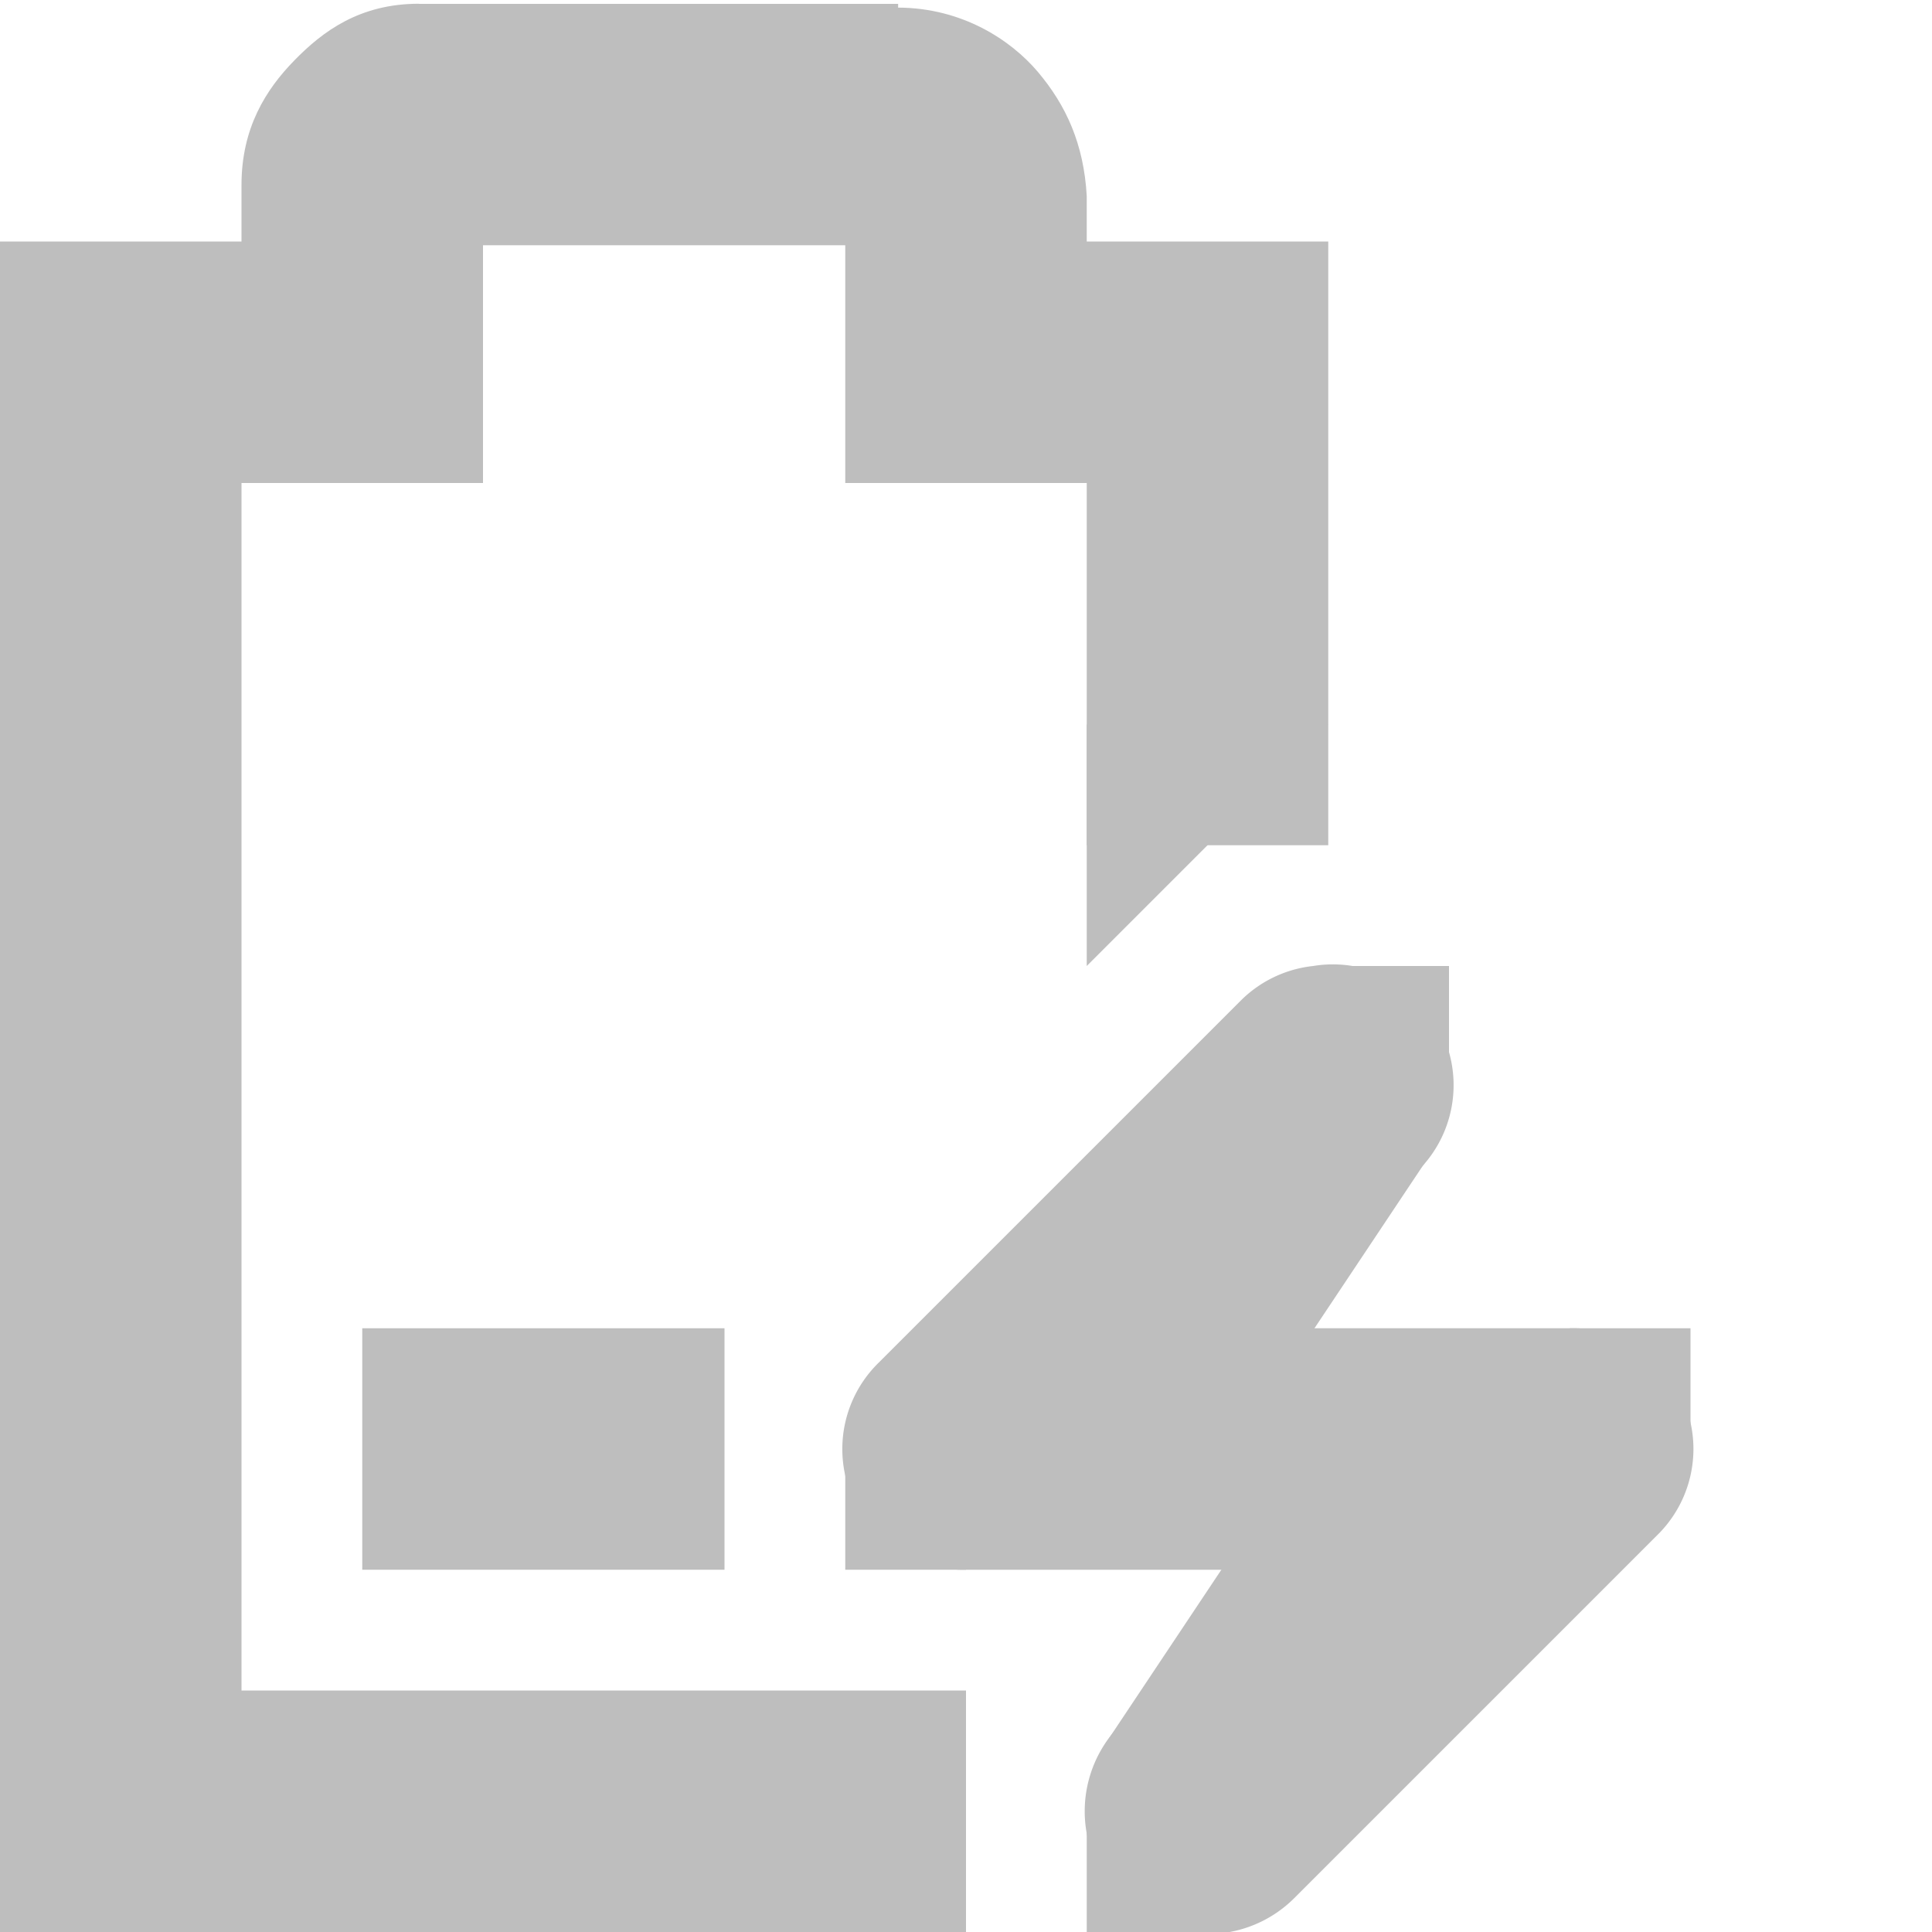 <?xml version="1.0" encoding="UTF-8" standalone="no"?>
<!-- Created with Inkscape (http://www.inkscape.org/) -->

<svg
   xmlns:dc="http://purl.org/dc/elements/1.1/"
   xmlns:cc="http://creativecommons.org/ns#"
   xmlns:rdf="http://www.w3.org/1999/02/22-rdf-syntax-ns#"
   xmlns:svg="http://www.w3.org/2000/svg"
   xmlns="http://www.w3.org/2000/svg"
   xmlns:inkscape="http://www.inkscape.org/namespaces/inkscape"
   version="1.1"
   width="16"
   height="16"
   id="svg7384">
  <title
     id="title9167">Moblin Icon Theme</title>
  <defs
     id="defs7386" />
  <g
     transform="translate(-221,-489)"
     id="layer3"
     style="display:inline">
    <path
       d="m 224,500 0,2 3,0 0,-2 -3,0 z"
       inkscape:connector-curvature="0"
       id="path6306"
       style="fill:#bebebe;fill-opacity:1;stroke:none" />
    <path
       d="m 224.469,489.031 c -0.49,0 -0.796,0.228 -1.031,0.469 -0.235,0.24 -0.438,0.559 -0.438,1.031 l 0,0.469 -1,0 -1,0 0,1 0,12 0,1 1,0 7,0 0,-2 -6,0 0,-10 1,0 1,0 0,-1 0,-0.969 3,0 0,0.969 0,1 1,0 1,0 0,3 2,0 0,-4 0,-1 -1,0 -1,0 0,-0.344 0,-0.031 c -0.024,-0.431 -0.17,-0.752 -0.406,-1.031 -0.224,-0.264 -0.627,-0.529 -1.156,-0.531 l 0,-0.031 -0.062,0 -3.906,0 z"
       inkscape:connector-curvature="0"
       id="path6308"
       style="font-size:medium;font-style:normal;font-variant:normal;font-weight:normal;font-stretch:normal;text-indent:0;text-align:start;text-decoration:none;line-height:normal;letter-spacing:normal;word-spacing:normal;text-transform:none;direction:ltr;block-progression:tb;writing-mode:lr-tb;text-anchor:start;color:#000000;fill:#bebebe;fill-opacity:1;stroke:none;stroke-width:2;marker:none;visibility:visible;display:inline;overflow:visible;enable-background:accumulate;font-family:Bitstream Vera Sans;-inkscape-font-specification:Bitstream Vera Sans" />
    <rect
       width="16"
       height="16"
       x="489"
       y="-237"
       transform="matrix(0,1,-1,0,0,0)"
       id="rect6310"
       style="color:#000000;fill:none;stroke:none;stroke-width:1;marker:none;visibility:visible;display:inline;overflow:visible;enable-background:accumulate" />
    <path
       d="m 231.875,497 a 1,1 0 0 0 -0.594,0.281 l -3,3 A 1,1 0 0 0 229,502 l 2.562,0 -1.281,1.281 a 1.016,1.016 0 1 0 1.438,1.438 l 3,-3 A 1,1 0 0 0 234,500 l -2.562,0 1.281,-1.281 A 1,1 0 0 0 231.875,497 z"
       inkscape:connector-curvature="0"
       id="path6312"
       style="font-size:medium;font-style:normal;font-variant:normal;font-weight:normal;font-stretch:normal;text-indent:0;text-align:start;text-decoration:none;line-height:normal;letter-spacing:normal;word-spacing:normal;text-transform:none;direction:ltr;block-progression:tb;writing-mode:lr-tb;text-anchor:start;color:#000000;fill:#bebebe;fill-opacity:1;fill-rule:nonzero;stroke:none;stroke-width:2;marker:none;visibility:visible;display:inline;overflow:visible;enable-background:accumulate;font-family:Bitstream Vera Sans;-inkscape-font-specification:Bitstream Vera Sans" />
    <rect
       width="1"
       height="1"
       x="234"
       y="500"
       id="rect6314"
       style="color:#000000;fill:#bebebe;fill-opacity:1;fill-rule:nonzero;stroke:none;stroke-width:2;marker:none;visibility:visible;display:inline;overflow:visible;enable-background:accumulate" />
    <rect
       width="1"
       height="1"
       x="228"
       y="501"
       id="rect6316"
       style="color:#000000;fill:#bebebe;fill-opacity:1;fill-rule:nonzero;stroke:none;stroke-width:2;marker:none;visibility:visible;display:inline;overflow:visible;enable-background:accumulate" />
    <rect
       width="1"
       height="1"
       x="232"
       y="497"
       id="rect6318"
       style="color:#000000;fill:#bebebe;fill-opacity:1;fill-rule:nonzero;stroke:none;stroke-width:2;marker:none;visibility:visible;display:inline;overflow:visible;enable-background:accumulate" />
    <rect
       width="1"
       height="1"
       x="230"
       y="504"
       id="rect6320"
       style="color:#000000;fill:#bebebe;fill-opacity:1;fill-rule:nonzero;stroke:none;stroke-width:2;marker:none;visibility:visible;display:inline;overflow:visible;enable-background:accumulate" />
    <path
       d="m 231.156,497.438 -2,3 1.688,1.125 2,-3 -1.688,-1.125 z"
       inkscape:connector-curvature="0"
       id="path6322"
       style="font-size:medium;font-style:normal;font-variant:normal;font-weight:normal;font-stretch:normal;text-indent:0;text-align:start;text-decoration:none;line-height:normal;letter-spacing:normal;word-spacing:normal;text-transform:none;direction:ltr;block-progression:tb;writing-mode:lr-tb;text-anchor:start;color:#000000;fill:#bebebe;fill-opacity:1;fill-rule:nonzero;stroke:none;stroke-width:2;marker:none;visibility:visible;display:inline;overflow:visible;enable-background:accumulate;font-family:Bitstream Vera Sans;-inkscape-font-specification:Bitstream Vera Sans" />
    <path
       d="m 232.156,500.438 -2,3 1.688,1.125 2,-3 -1.688,-1.125 z"
       inkscape:connector-curvature="0"
       id="path6324"
       style="font-size:medium;font-style:normal;font-variant:normal;font-weight:normal;font-stretch:normal;text-indent:0;text-align:start;text-decoration:none;line-height:normal;letter-spacing:normal;word-spacing:normal;text-transform:none;direction:ltr;block-progression:tb;writing-mode:lr-tb;text-anchor:start;color:#000000;fill:#bebebe;fill-opacity:1;fill-rule:nonzero;stroke:none;stroke-width:2;marker:none;visibility:visible;display:inline;overflow:visible;enable-background:accumulate;font-family:Bitstream Vera Sans;-inkscape-font-specification:Bitstream Vera Sans" />
    <path
       d="m 230,497 2,-2 -2,0 0,2 z"
       inkscape:connector-curvature="0"
       id="path6326"
       style="color:#000000;fill:#bebebe;fill-opacity:1;fill-rule:nonzero;stroke:none;stroke-width:2;marker:none;visibility:visible;display:inline;overflow:visible;enable-background:accumulate" />
  </g>
  <g
     transform="translate(-221,-489)"
     id="layer2"
     style="display:inline" />
  <g
     transform="translate(-201,-460)"
     id="layer4" />
  <g
     transform="translate(-221,-489)"
     id="layer1"
     style="display:inline" />
</svg>
